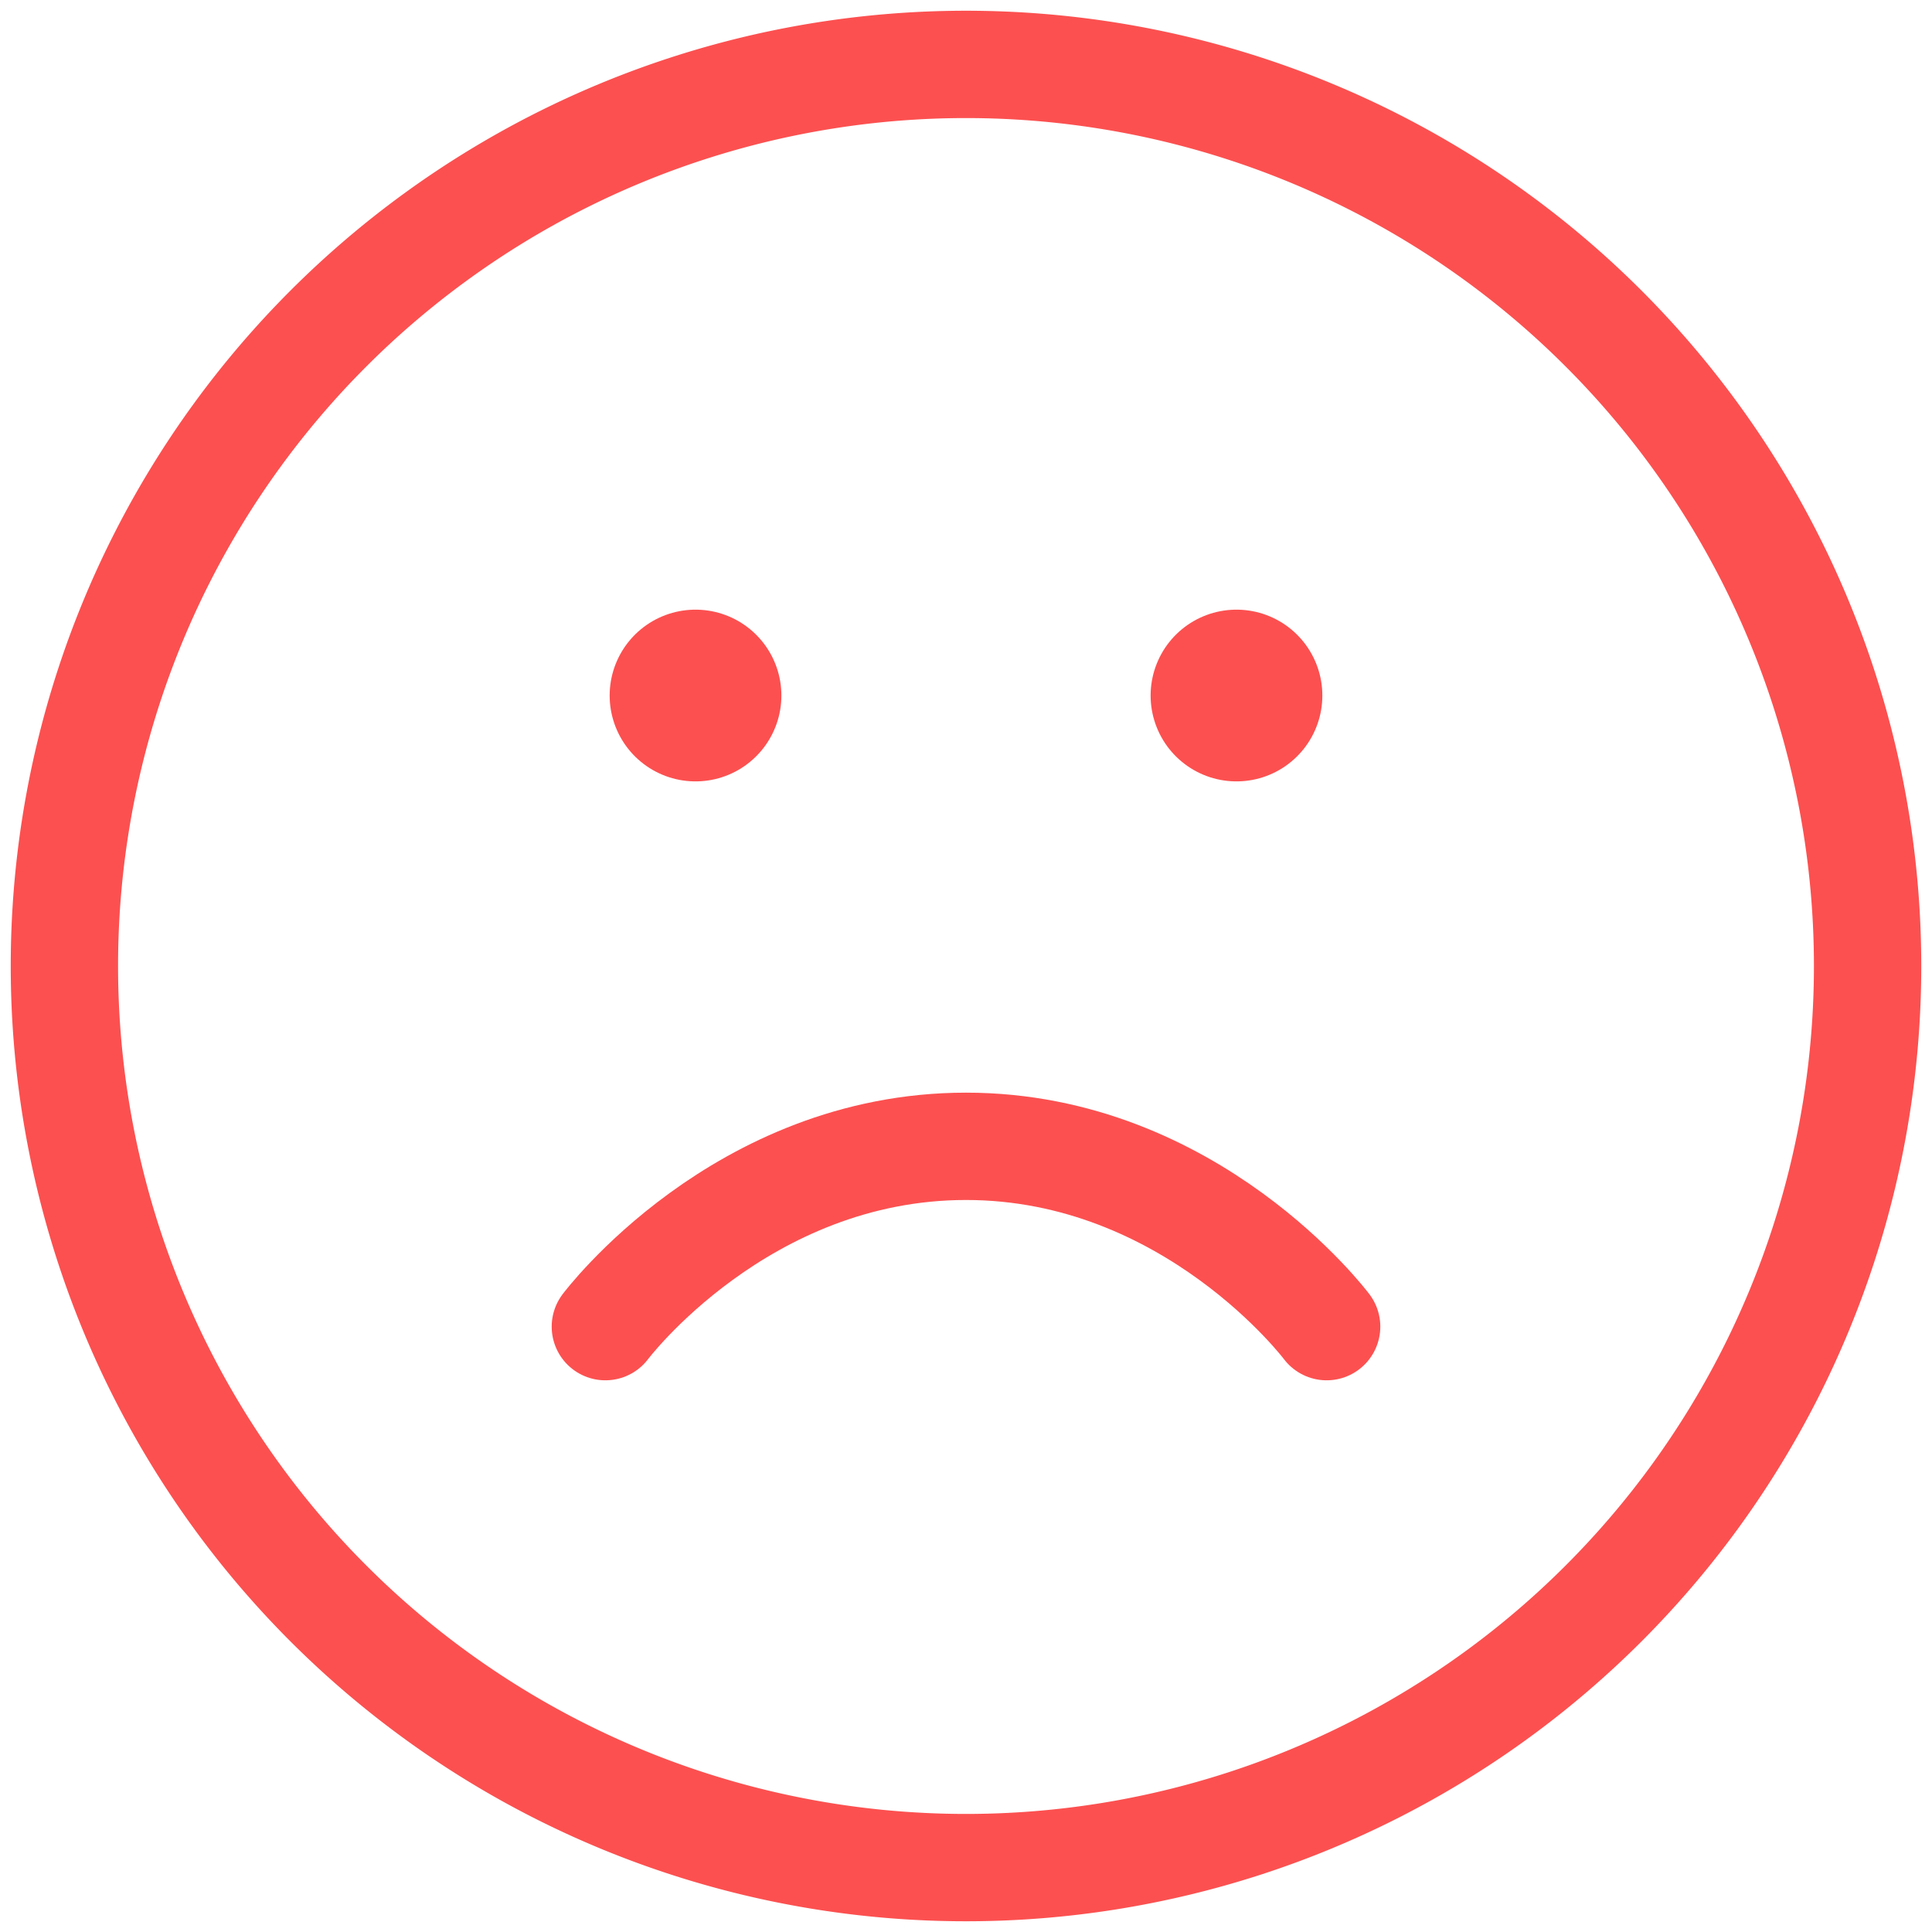 <svg xmlns="http://www.w3.org/2000/svg" width="90" height="90" fill="none"><path stroke="#FC5050" stroke-linecap="round" stroke-linejoin="round" stroke-width="5" d="M45 87a42 42 0 1 0 0-84 42 42 0 0 0 0 84Z"/><path stroke="#FC5050" stroke-linecap="round" stroke-linejoin="round" stroke-width="5" d="M61.8 61.8s-6.3-8.4-16.8-8.4-16.8 8.4-16.8 8.4"/><path stroke="#FC5050" stroke-linecap="round" stroke-linejoin="round" stroke-width="8" d="M32.4 32.4h0M57.6 32.4h0"/></svg>